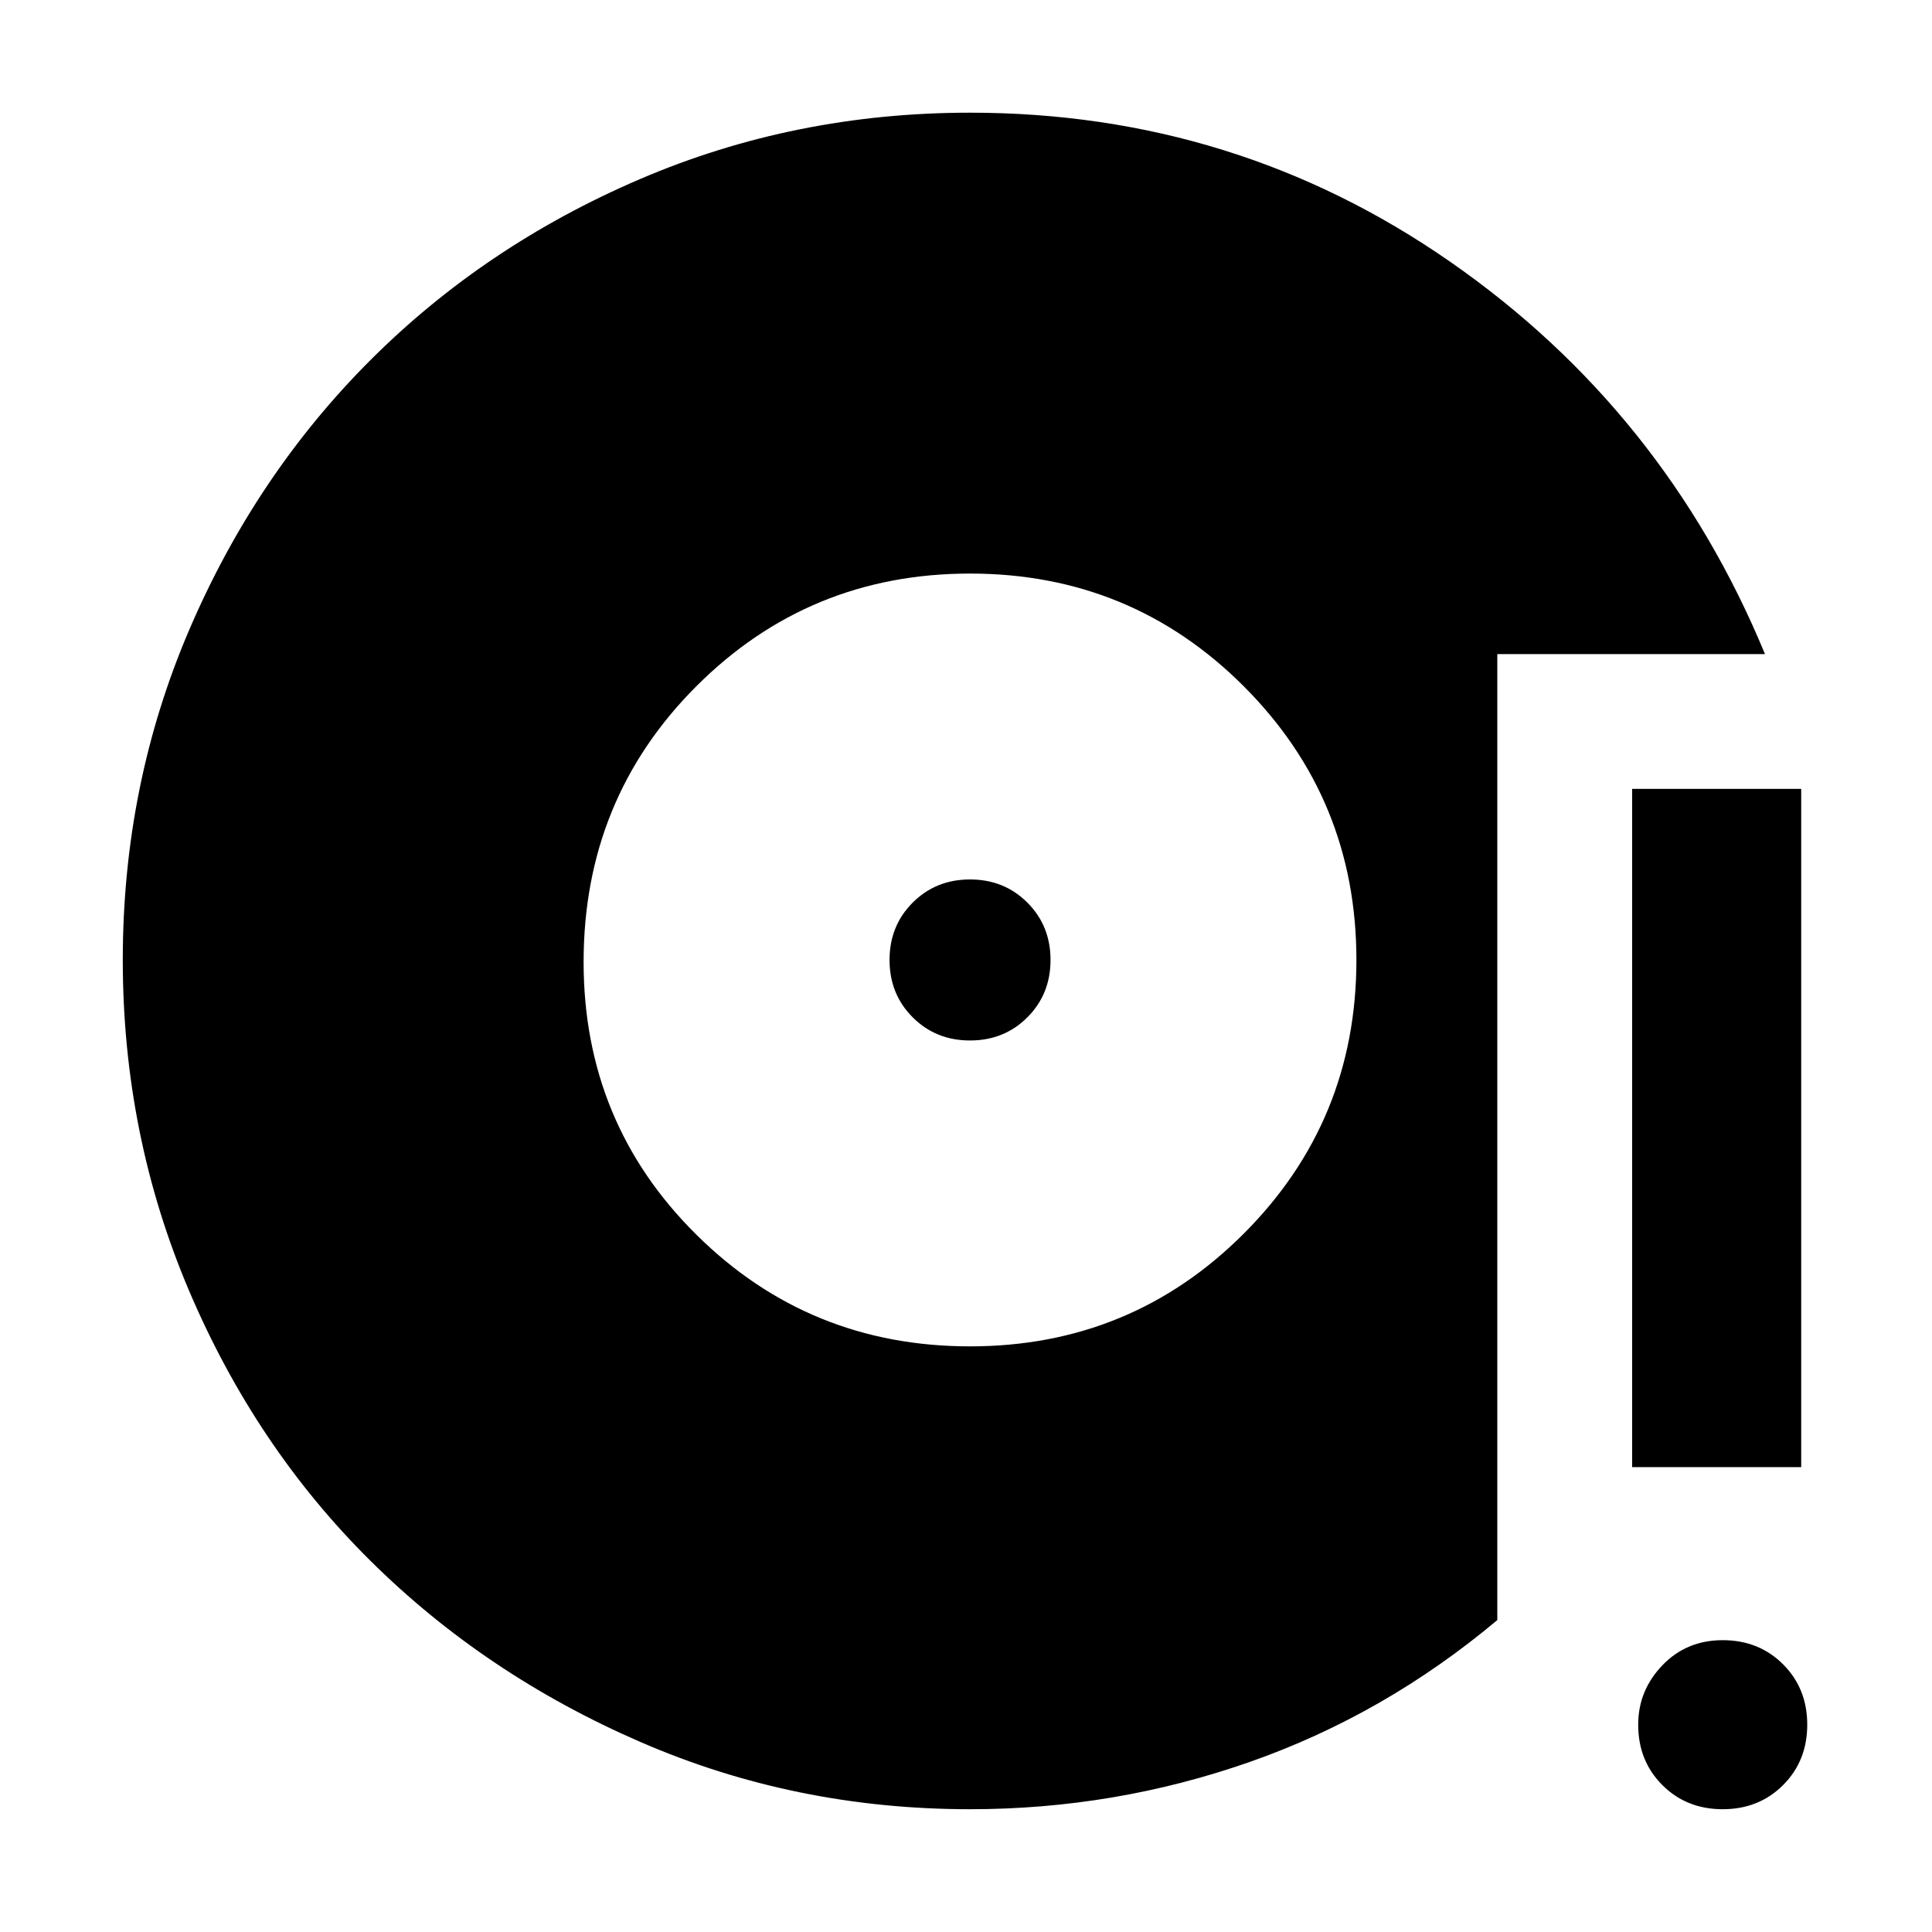 <svg xmlns="http://www.w3.org/2000/svg" height="40" width="40"><path d="M20.083 27.875Q23.417 27.875 25.75 25.542Q28.083 23.208 28.083 19.875Q28.083 16.542 25.75 14.208Q23.417 11.875 20.083 11.875Q16.75 11.875 14.417 14.208Q12.083 16.542 12.083 19.917Q12.083 23.25 14.417 25.562Q16.75 27.875 20.083 27.875ZM20.083 21.542Q19.375 21.542 18.896 21.062Q18.417 20.583 18.417 19.875Q18.417 19.167 18.896 18.688Q19.375 18.208 20.083 18.208Q20.792 18.208 21.271 18.688Q21.75 19.167 21.75 19.875Q21.75 20.583 21.271 21.062Q20.792 21.542 20.083 21.542ZM20.083 37.458Q16.458 37.458 13.25 36.062Q10.042 34.667 7.667 32.312Q5.292 29.958 3.917 26.729Q2.542 23.5 2.542 19.875Q2.542 16.25 3.917 13.042Q5.292 9.833 7.667 7.458Q10.042 5.083 13.25 3.708Q16.458 2.333 20.083 2.333Q25.583 2.333 30.021 5.417Q34.458 8.5 36.542 13.542H31V33.542Q28.667 35.5 25.875 36.479Q23.083 37.458 20.083 37.458ZM33.792 30.375V16.333H37.292V30.375ZM35.667 37.458Q34.917 37.458 34.417 36.958Q33.917 36.458 33.917 35.708Q33.917 35 34.417 34.479Q34.917 33.958 35.667 33.958Q36.417 33.958 36.917 34.458Q37.417 34.958 37.417 35.708Q37.417 36.458 36.917 36.958Q36.417 37.458 35.667 37.458Z"/></svg>